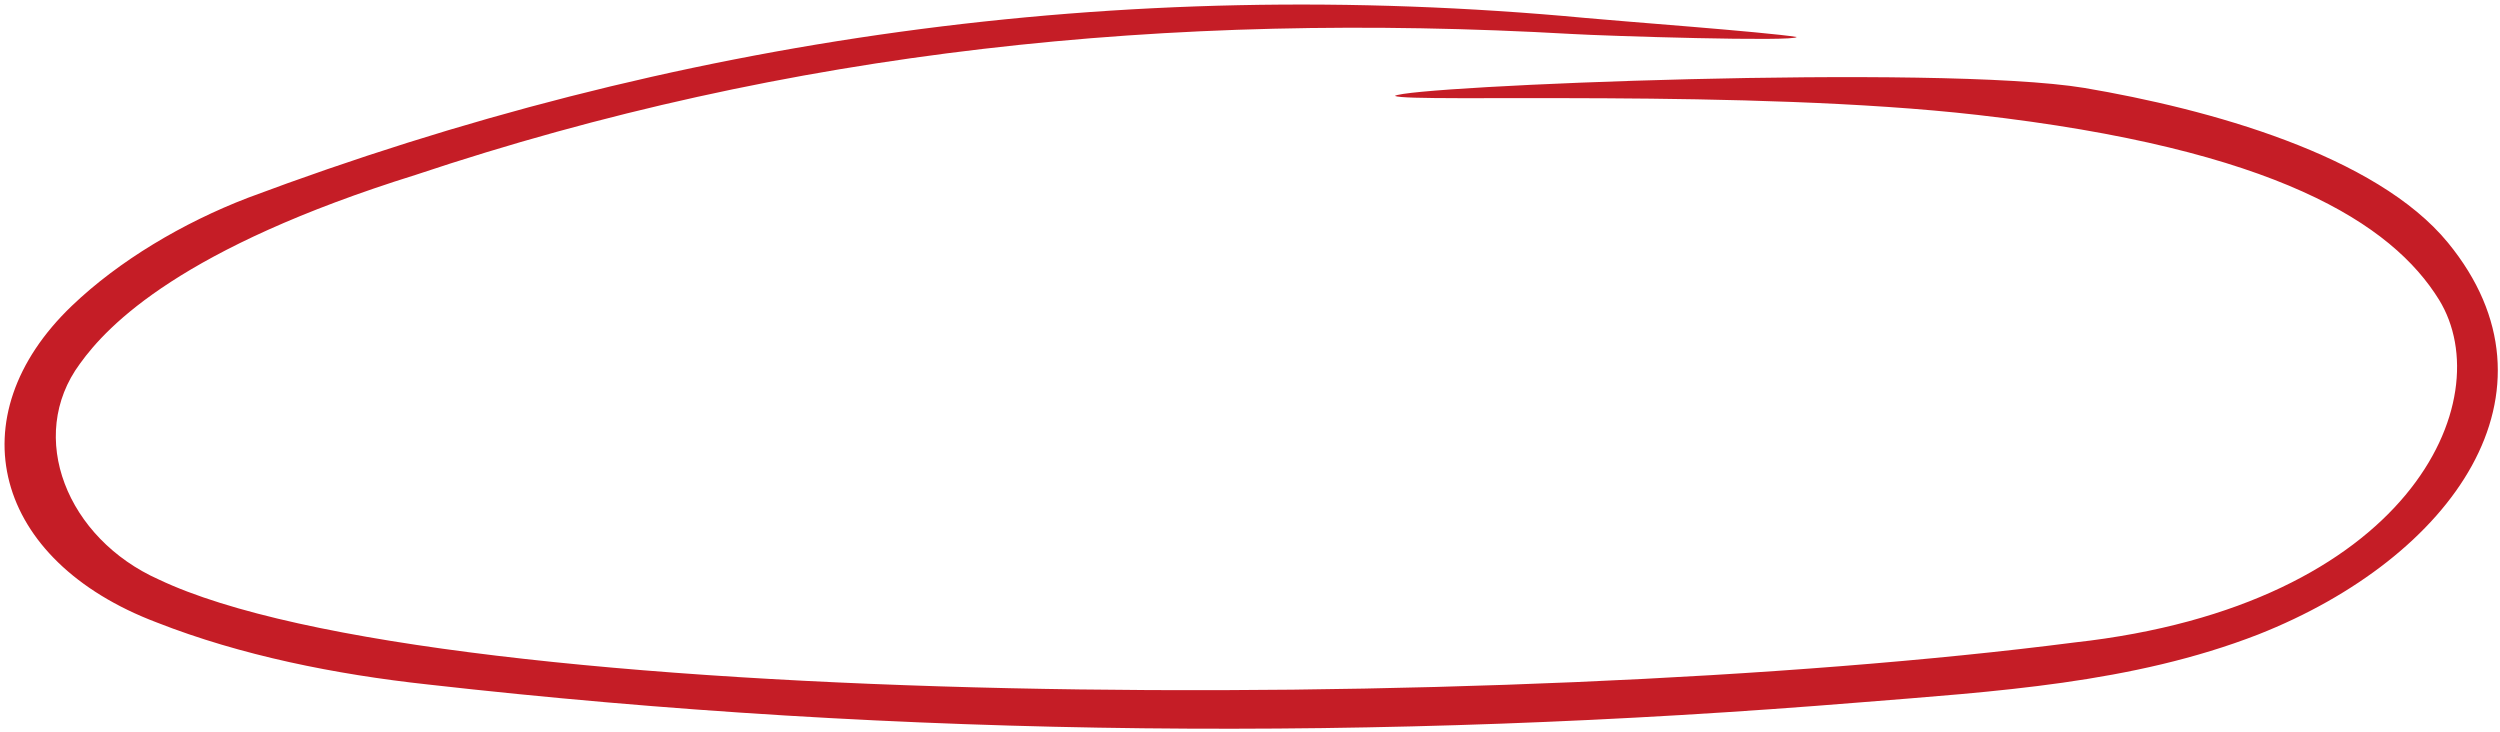 <?xml version="1.0" encoding="utf-8"?>
<!-- Generator: Adobe Illustrator 26.0.1, SVG Export Plug-In . SVG Version: 6.00 Build 0)  -->
<svg version="1.1" id="Слой_1" xmlns="http://www.w3.org/2000/svg" xmlns:xlink="http://www.w3.org/1999/xlink" x="0px" y="0px"
	 viewBox="0 0 250.2 73.3" style="enable-background:new 0 0 250.2 73.3;" xml:space="preserve">
<style type="text/css">
	.st0{fill:#C51D26;}
</style>
<path class="st0" d="M157.3,3.4C116.9,1.1,79,5,41.6,17.5C18.2,24.8,10.8,32.5,8,36.4C2.6,43.7,6.7,53.9,15.9,58
	c28,13.3,135,13.6,191.7,6.3c33.5-3.7,42.7-24.2,36.5-34.3c-4.7-7.6-16.3-15.1-46.2-18.5c-22.8-2.6-56.9-1.2-58.3-1.9
	c1.3-1,54.4-3.2,69-0.8c12.4,2.1,29.2,6.7,36.4,15.5c12.2,14.9,0.5,31.5-19,39.2c-12.6,4.9-26.3,5.7-39.9,6.8
	c-47.8,3.9-95.6,3.6-143.3-1.8c-9.2-1-18.7-2.9-27.1-6.2C-0.7,56.1-4.4,41.7,7.2,30.6c4.7-4.5,11.1-8.3,17.6-10.8
	c42.4-15.9,87-22.4,133.9-18c3.1,0.3,18,1.4,21.1,1.9C179.8,4.2,160.6,3.6,157.3,3.4z"/>
</svg>
